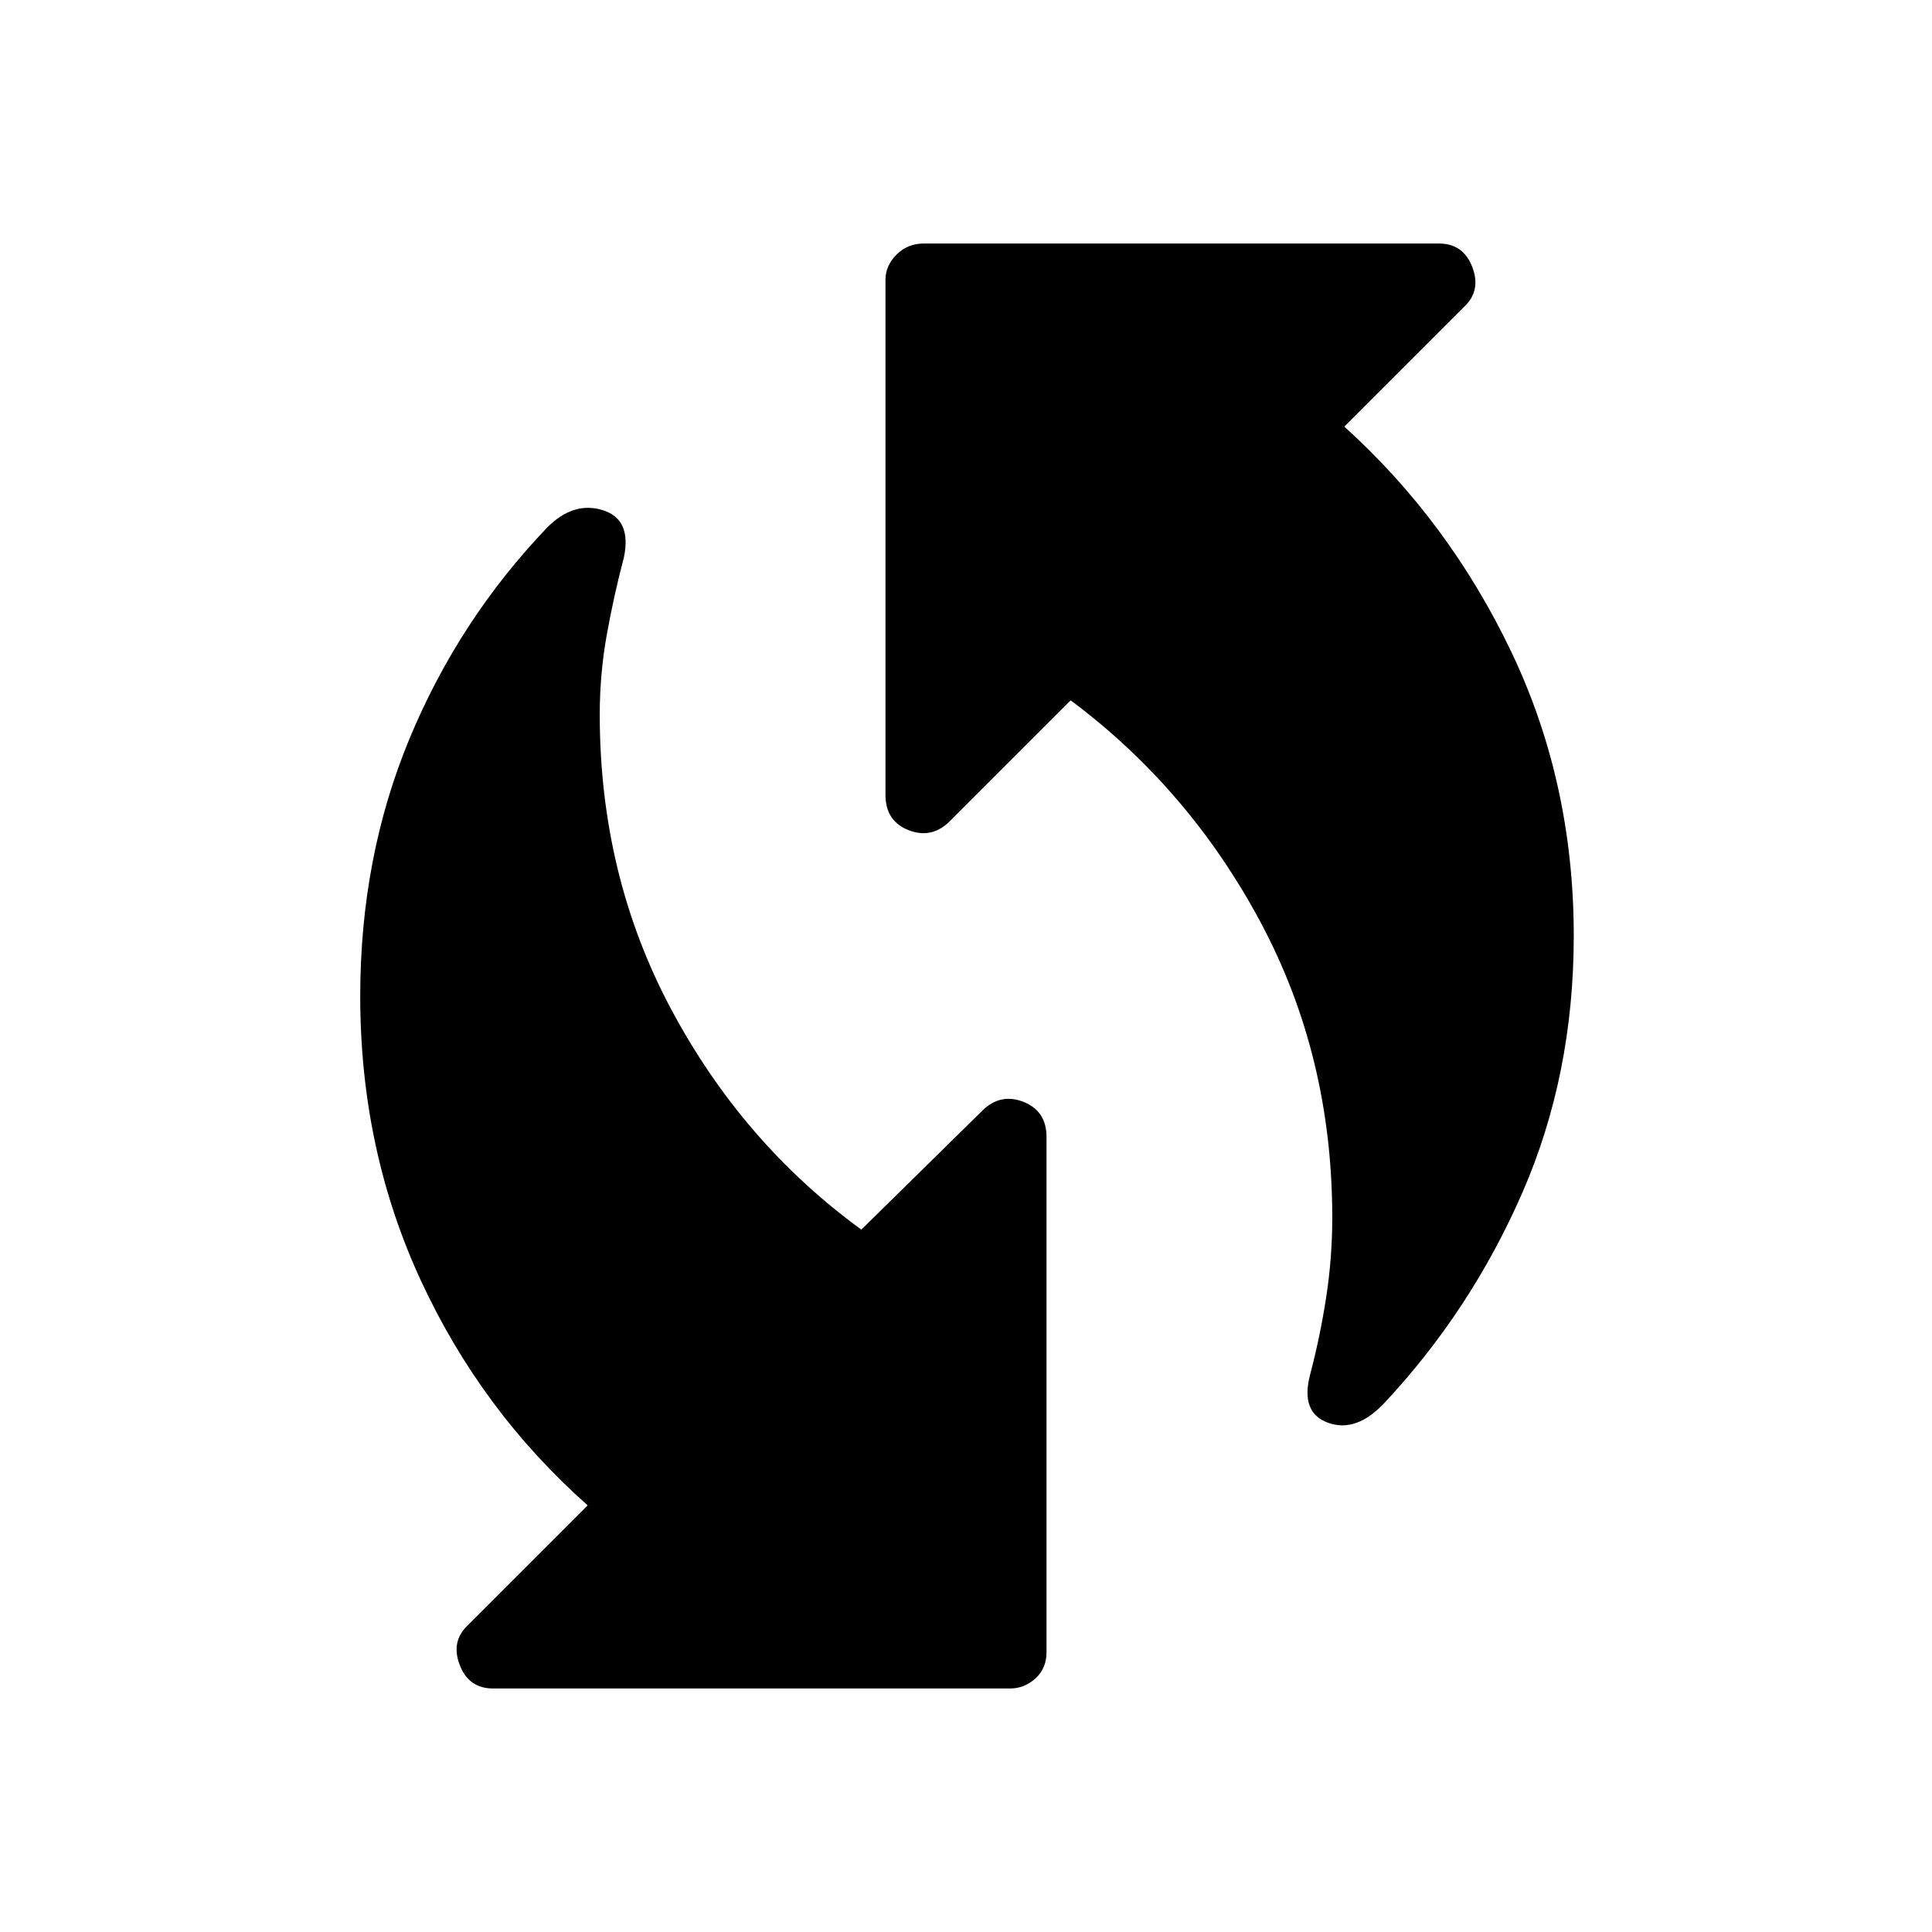 <svg xmlns="http://www.w3.org/2000/svg" height="40" width="40"><path d="M27.125 28.458Q27.333 27.667 27.458 26.854Q27.583 26.042 27.583 25.208Q27.583 21.875 26.104 19.104Q24.625 16.333 22.167 14.5L19.667 17Q19.292 17.375 18.812 17.188Q18.333 17 18.333 16.458V5.792Q18.333 5.5 18.562 5.271Q18.792 5.042 19.125 5.042H29.792Q30.292 5.042 30.479 5.521Q30.667 6 30.333 6.333L27.833 8.833Q30 10.792 31.292 13.5Q32.583 16.208 32.583 19.375Q32.583 22.25 31.521 24.688Q30.458 27.125 28.667 29.042Q28.083 29.667 27.5 29.458Q26.917 29.25 27.125 28.458ZM10.208 34.958Q9.708 34.958 9.521 34.479Q9.333 34 9.667 33.667L12.167 31.167Q9.958 29.208 8.708 26.5Q7.458 23.792 7.458 20.625Q7.458 17.75 8.479 15.292Q9.5 12.833 11.333 10.917Q11.875 10.375 12.479 10.562Q13.083 10.75 12.917 11.542Q12.708 12.333 12.562 13.146Q12.417 13.958 12.417 14.792Q12.417 18.125 13.896 20.896Q15.375 23.667 17.833 25.458L20.333 23Q20.708 22.625 21.188 22.812Q21.667 23 21.667 23.542V34.208Q21.667 34.542 21.438 34.75Q21.208 34.958 20.917 34.958Z"/></svg>